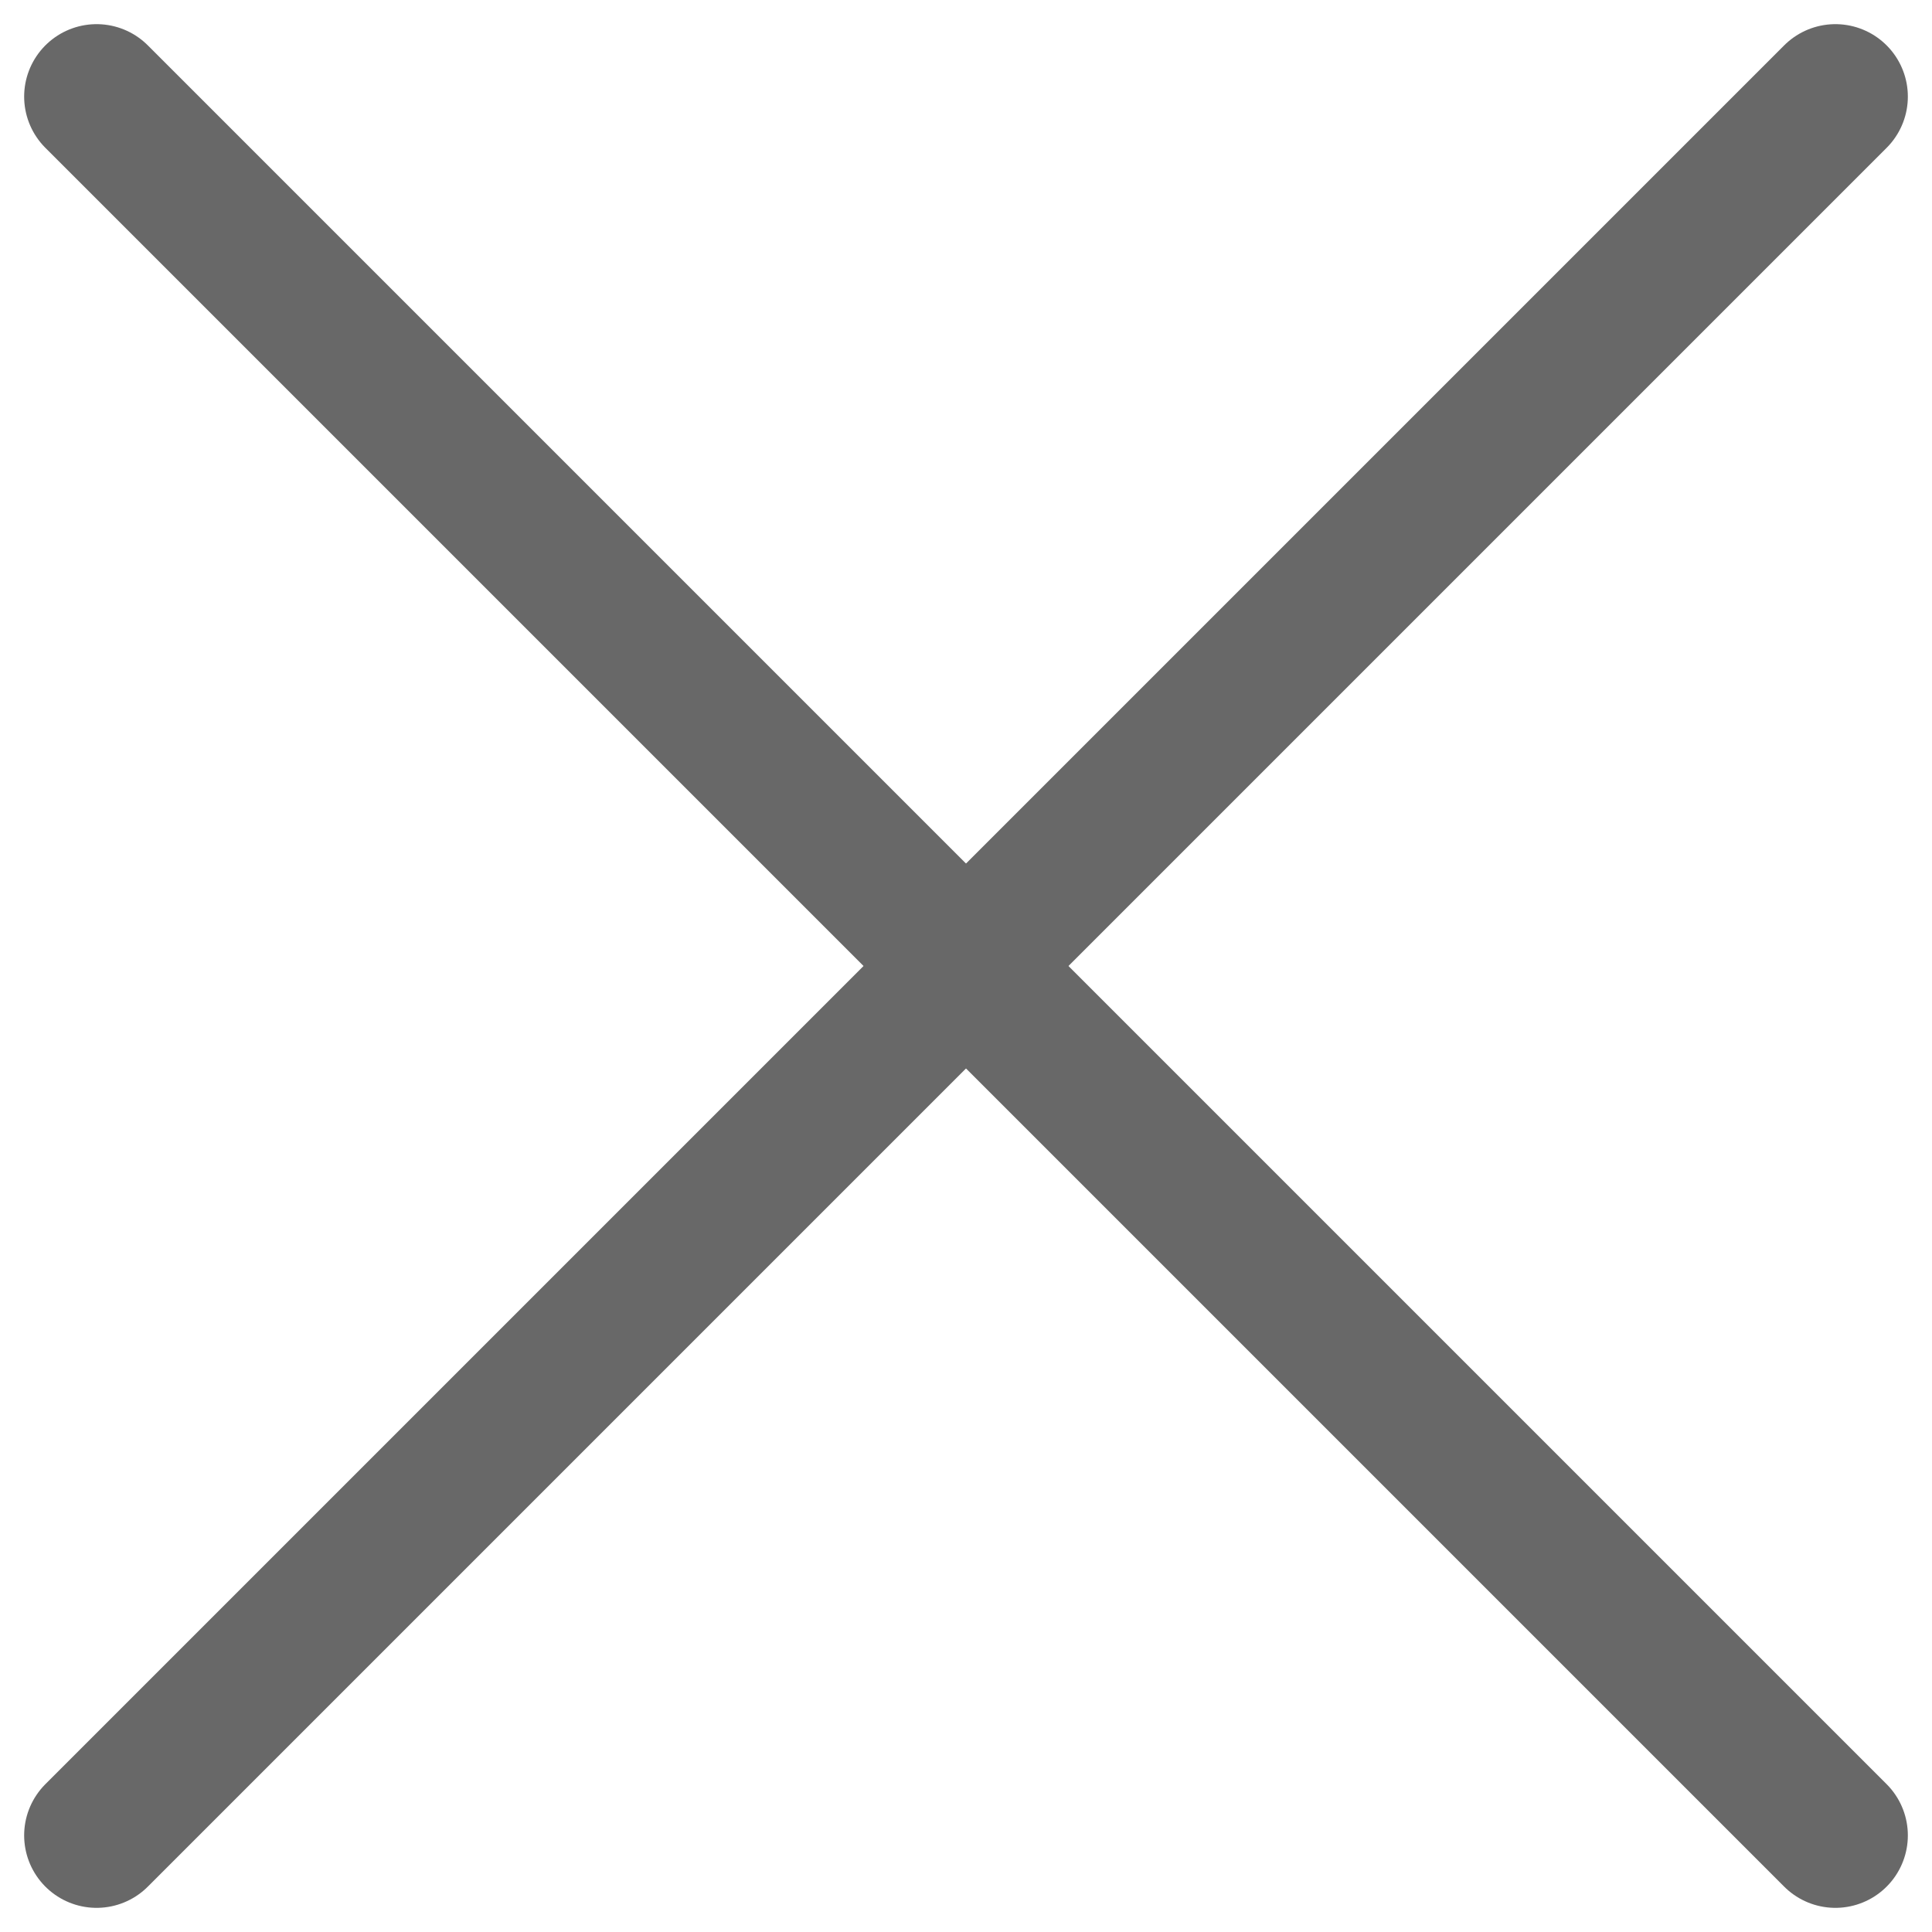 <svg width="20" height="20" viewBox="0 0 20 20" fill="none" xmlns="http://www.w3.org/2000/svg">
<path d="M1 19L19 1" stroke="#686868" stroke-width="1.5" stroke-linecap="round" stroke-linejoin="round"/>
<path d="M19 19L1 1" stroke="#686868" stroke-width="1.5" stroke-linecap="round" stroke-linejoin="round"/>
</svg>
